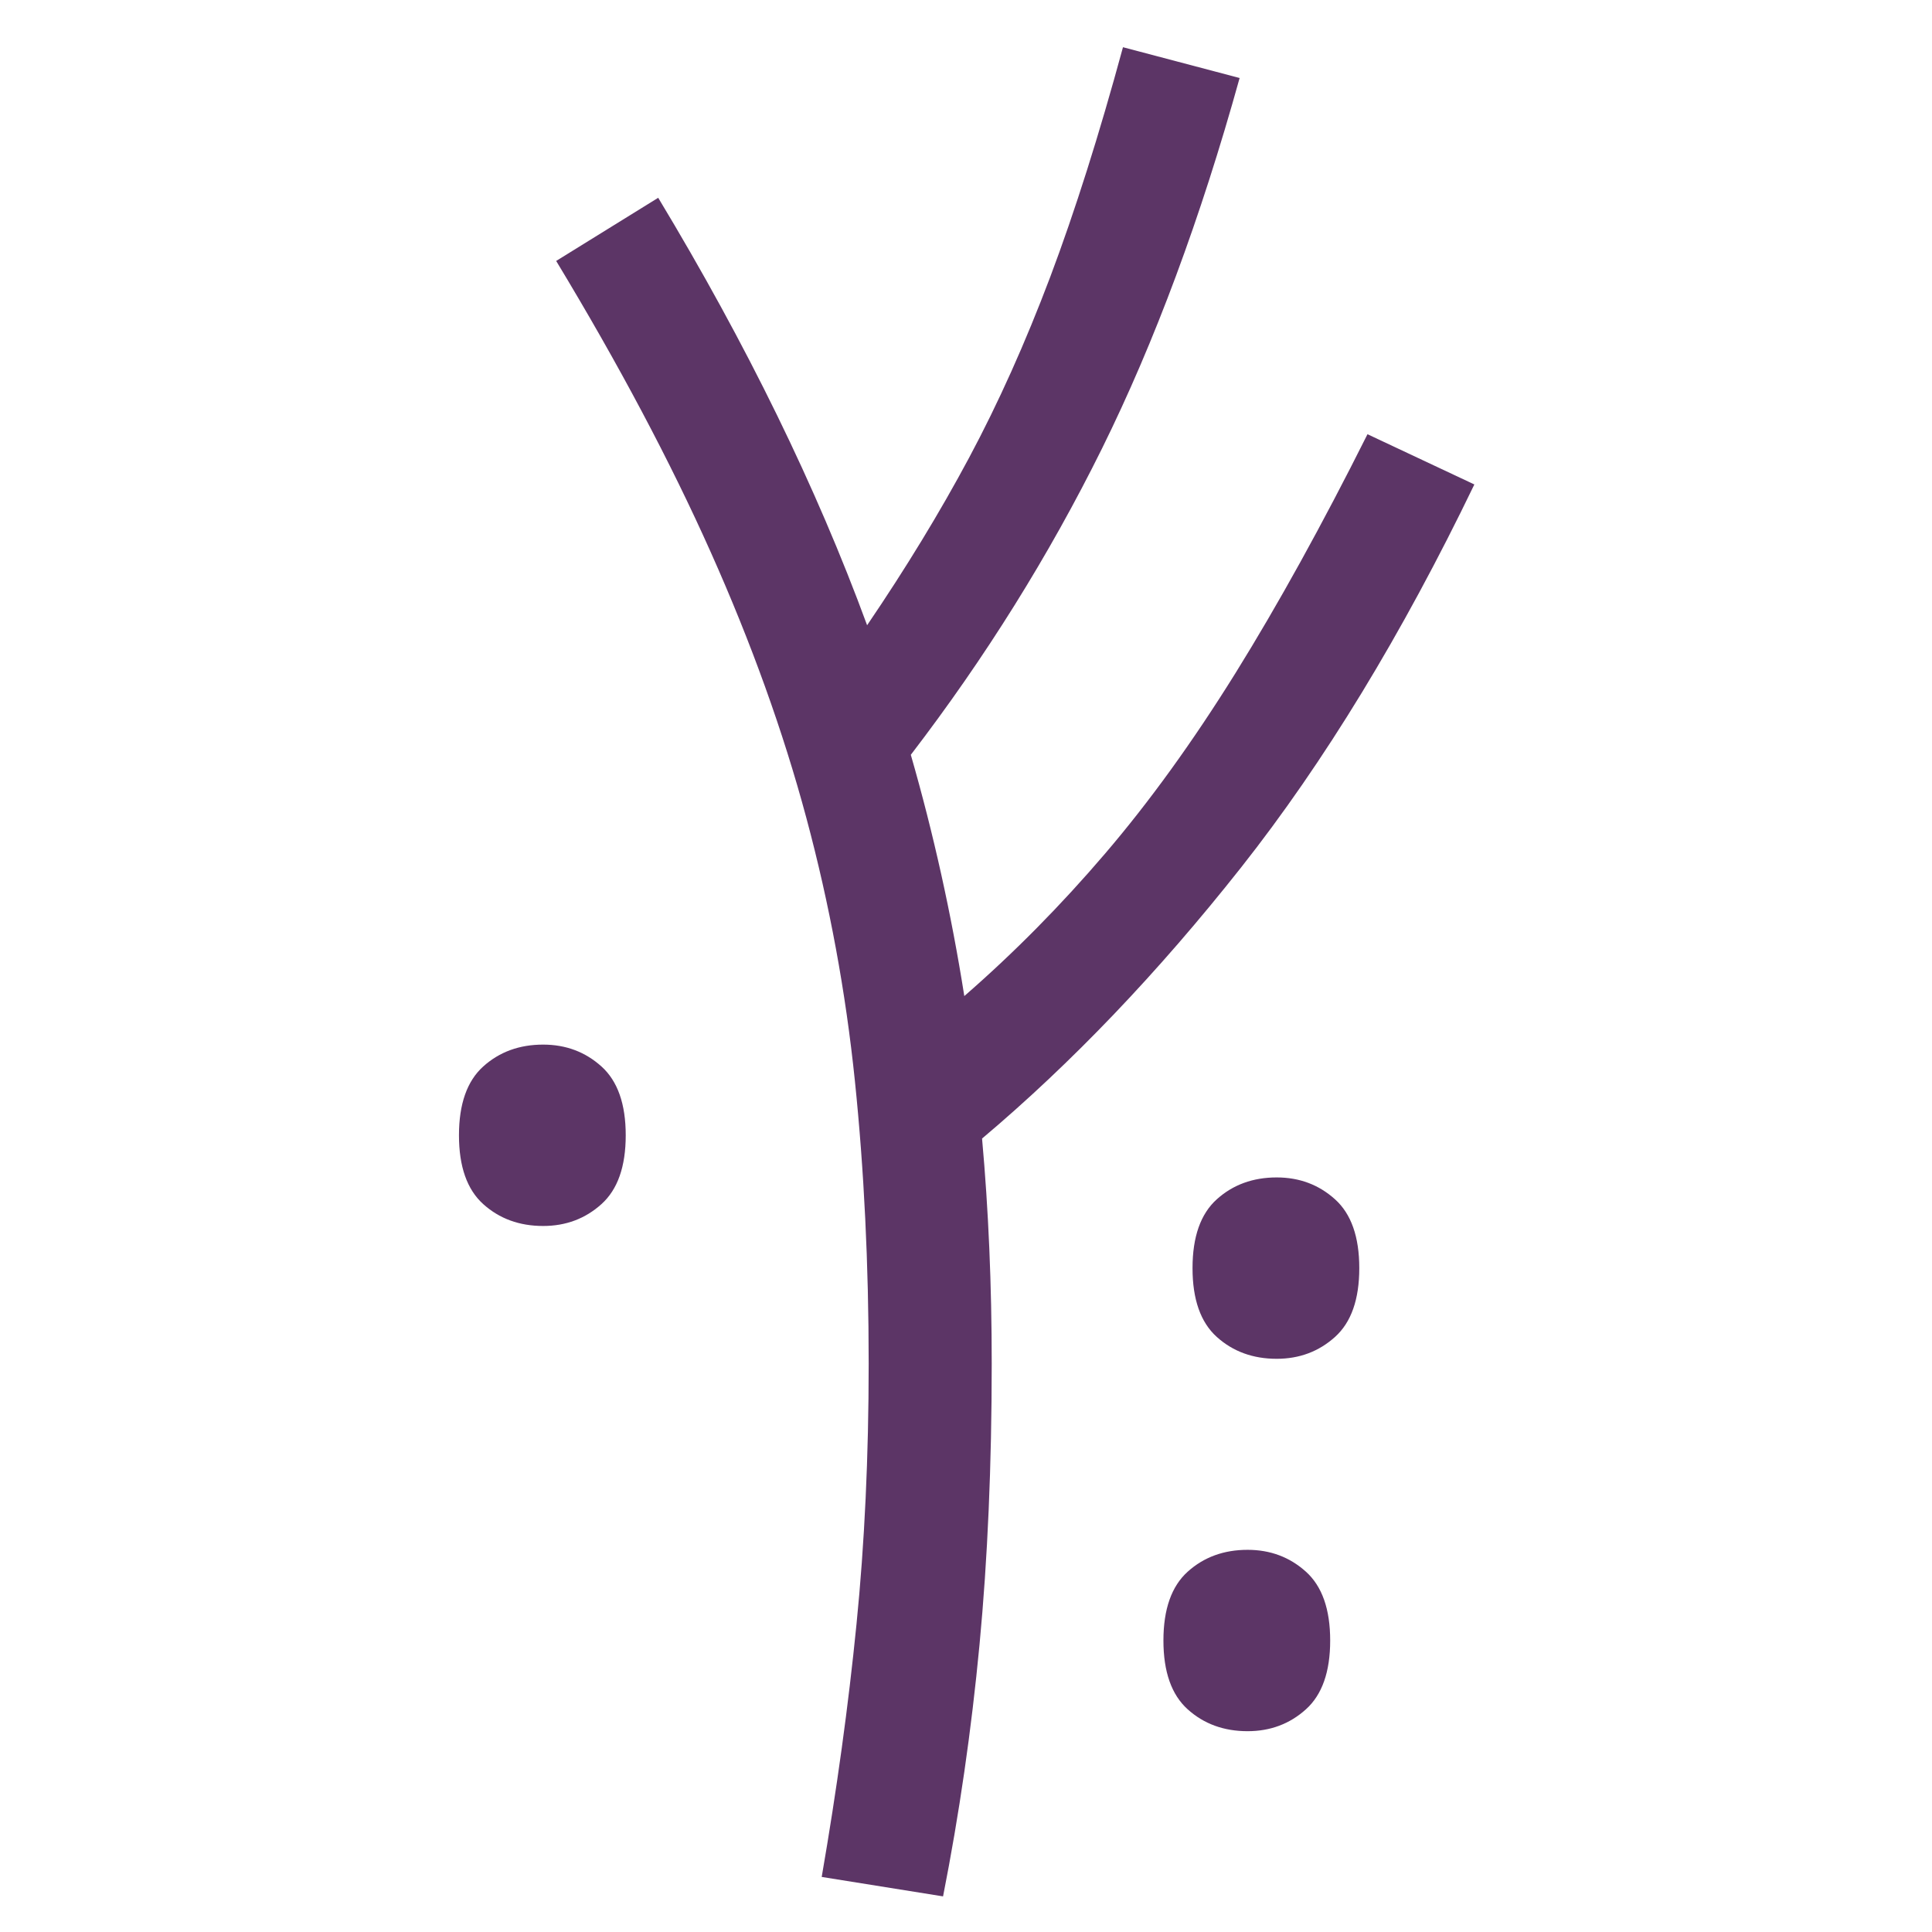 <?xml version="1.0" encoding="UTF-8" standalone="no"?>
<svg
   version="1.1"
   viewBox="-10 0 16 16"
   id="svg4"
   sodipodi:docname="1B170.svg"
   width="16"
   height="16"
   inkscape:version="1.1 (c68e22c387, 2021-05-23)"
   inkscape:export-filename="D:\Projects\Unicodia\Bitmaps\Scripts\1B170.png"
   inkscape:export-xdpi="96"
   inkscape:export-ydpi="96"
   xmlns:inkscape="http://www.inkscape.org/namespaces/inkscape"
   xmlns:sodipodi="http://sodipodi.sourceforge.net/DTD/sodipodi-0.dtd"
   xmlns="http://www.w3.org/2000/svg"
   xmlns:svg="http://www.w3.org/2000/svg">
  <defs
     id="defs8" />
  <sodipodi:namedview
     id="namedview6"
     pagecolor="#fff0f5"
     bordercolor="#666666"
     borderopacity="1.0"
     inkscape:pageshadow="2"
     inkscape:pageopacity="1"
     inkscape:pagecheckerboard="0"
     showgrid="true"
     inkscape:snap-global="false"
     inkscape:zoom="21.240105"
     inkscape:cx="14.853976"
     inkscape:cy="15.018758"
     inkscape:window-width="1680"
     inkscape:window-height="998"
     inkscape:window-x="-8"
     inkscape:window-y="-8"
     inkscape:window-maximized="1"
     inkscape:current-layer="svg4">
    <inkscape:grid
       type="xygrid"
       id="grid843" />
  </sodipodi:namedview>
  <path
     fill="currentColor"
     d="m -3.195,15.544 q 0.188,-1.086 0.288,-2.092 0.101,-1.006 0.101,-2.159 0,-1.234 -0.114,-2.34 Q -3.034,7.847 -3.322,6.774 -3.61,5.701 -4.113,4.575 -4.616,3.448 -5.394,2.161 l 0.845,-0.523 q 1.1,1.824 1.73,3.54 0.483,-0.711 0.845,-1.388 0.362,-0.677 0.671,-1.495 0.308,-0.818 0.603,-1.904 l 0.966,0.255 Q -0.218,2.389 -0.875,3.717 -1.532,5.044 -2.457,6.251 -2.175,7.23 -2.014,8.249 -1.398,7.713 -0.848,7.069 -0.298,6.426 0.232,5.574 0.761,4.722 1.325,3.596 L 2.21,4.012 Q 1.311,5.876 0.279,7.183 -0.754,8.491 -1.867,9.429 q 0.08,0.885 0.08,1.864 0,1.261 -0.101,2.327 -0.101,1.066 -0.302,2.085 z m -2.307,-5.391 q -0.295,0 -0.496,-0.181 -0.201,-0.181 -0.201,-0.57 0,-0.389 0.201,-0.57 0.201,-0.181 0.496,-0.181 0.282,0 0.483,0.181 0.201,0.181 0.201,0.57 0,0.389 -0.201,0.57 -0.201,0.181 -0.483,0.181 z m 6.075,1.1 q -0.295,0 -0.496,-0.181 -0.201,-0.181 -0.201,-0.57 0,-0.389 0.201,-0.57 0.201,-0.181 0.496,-0.181 0.282,0 0.483,0.181 0.201,0.181 0.201,0.57 0,0.389 -0.201,0.57 -0.201,0.181 -0.483,0.181 z m -0.241,3.084 q -0.295,0 -0.496,-0.181 -0.201,-0.181 -0.201,-0.57 0,-0.389 0.201,-0.57 0.201,-0.181 0.496,-0.181 0.282,0 0.483,0.181 0.201,0.181 0.201,0.57 0,0.389 -0.201,0.57 -0.201,0.181 -0.483,0.181 z"
     id="path2-6"
     style="fill:#5c3566;fill-opacity:1;stroke-width:1"
     inkscape:export-filename="D:\Projects\Unicodia\Bitmaps\Scripts\path2-6.png"
     inkscape:export-xdpi="96"
     inkscape:export-ydpi="96" />
</svg>
